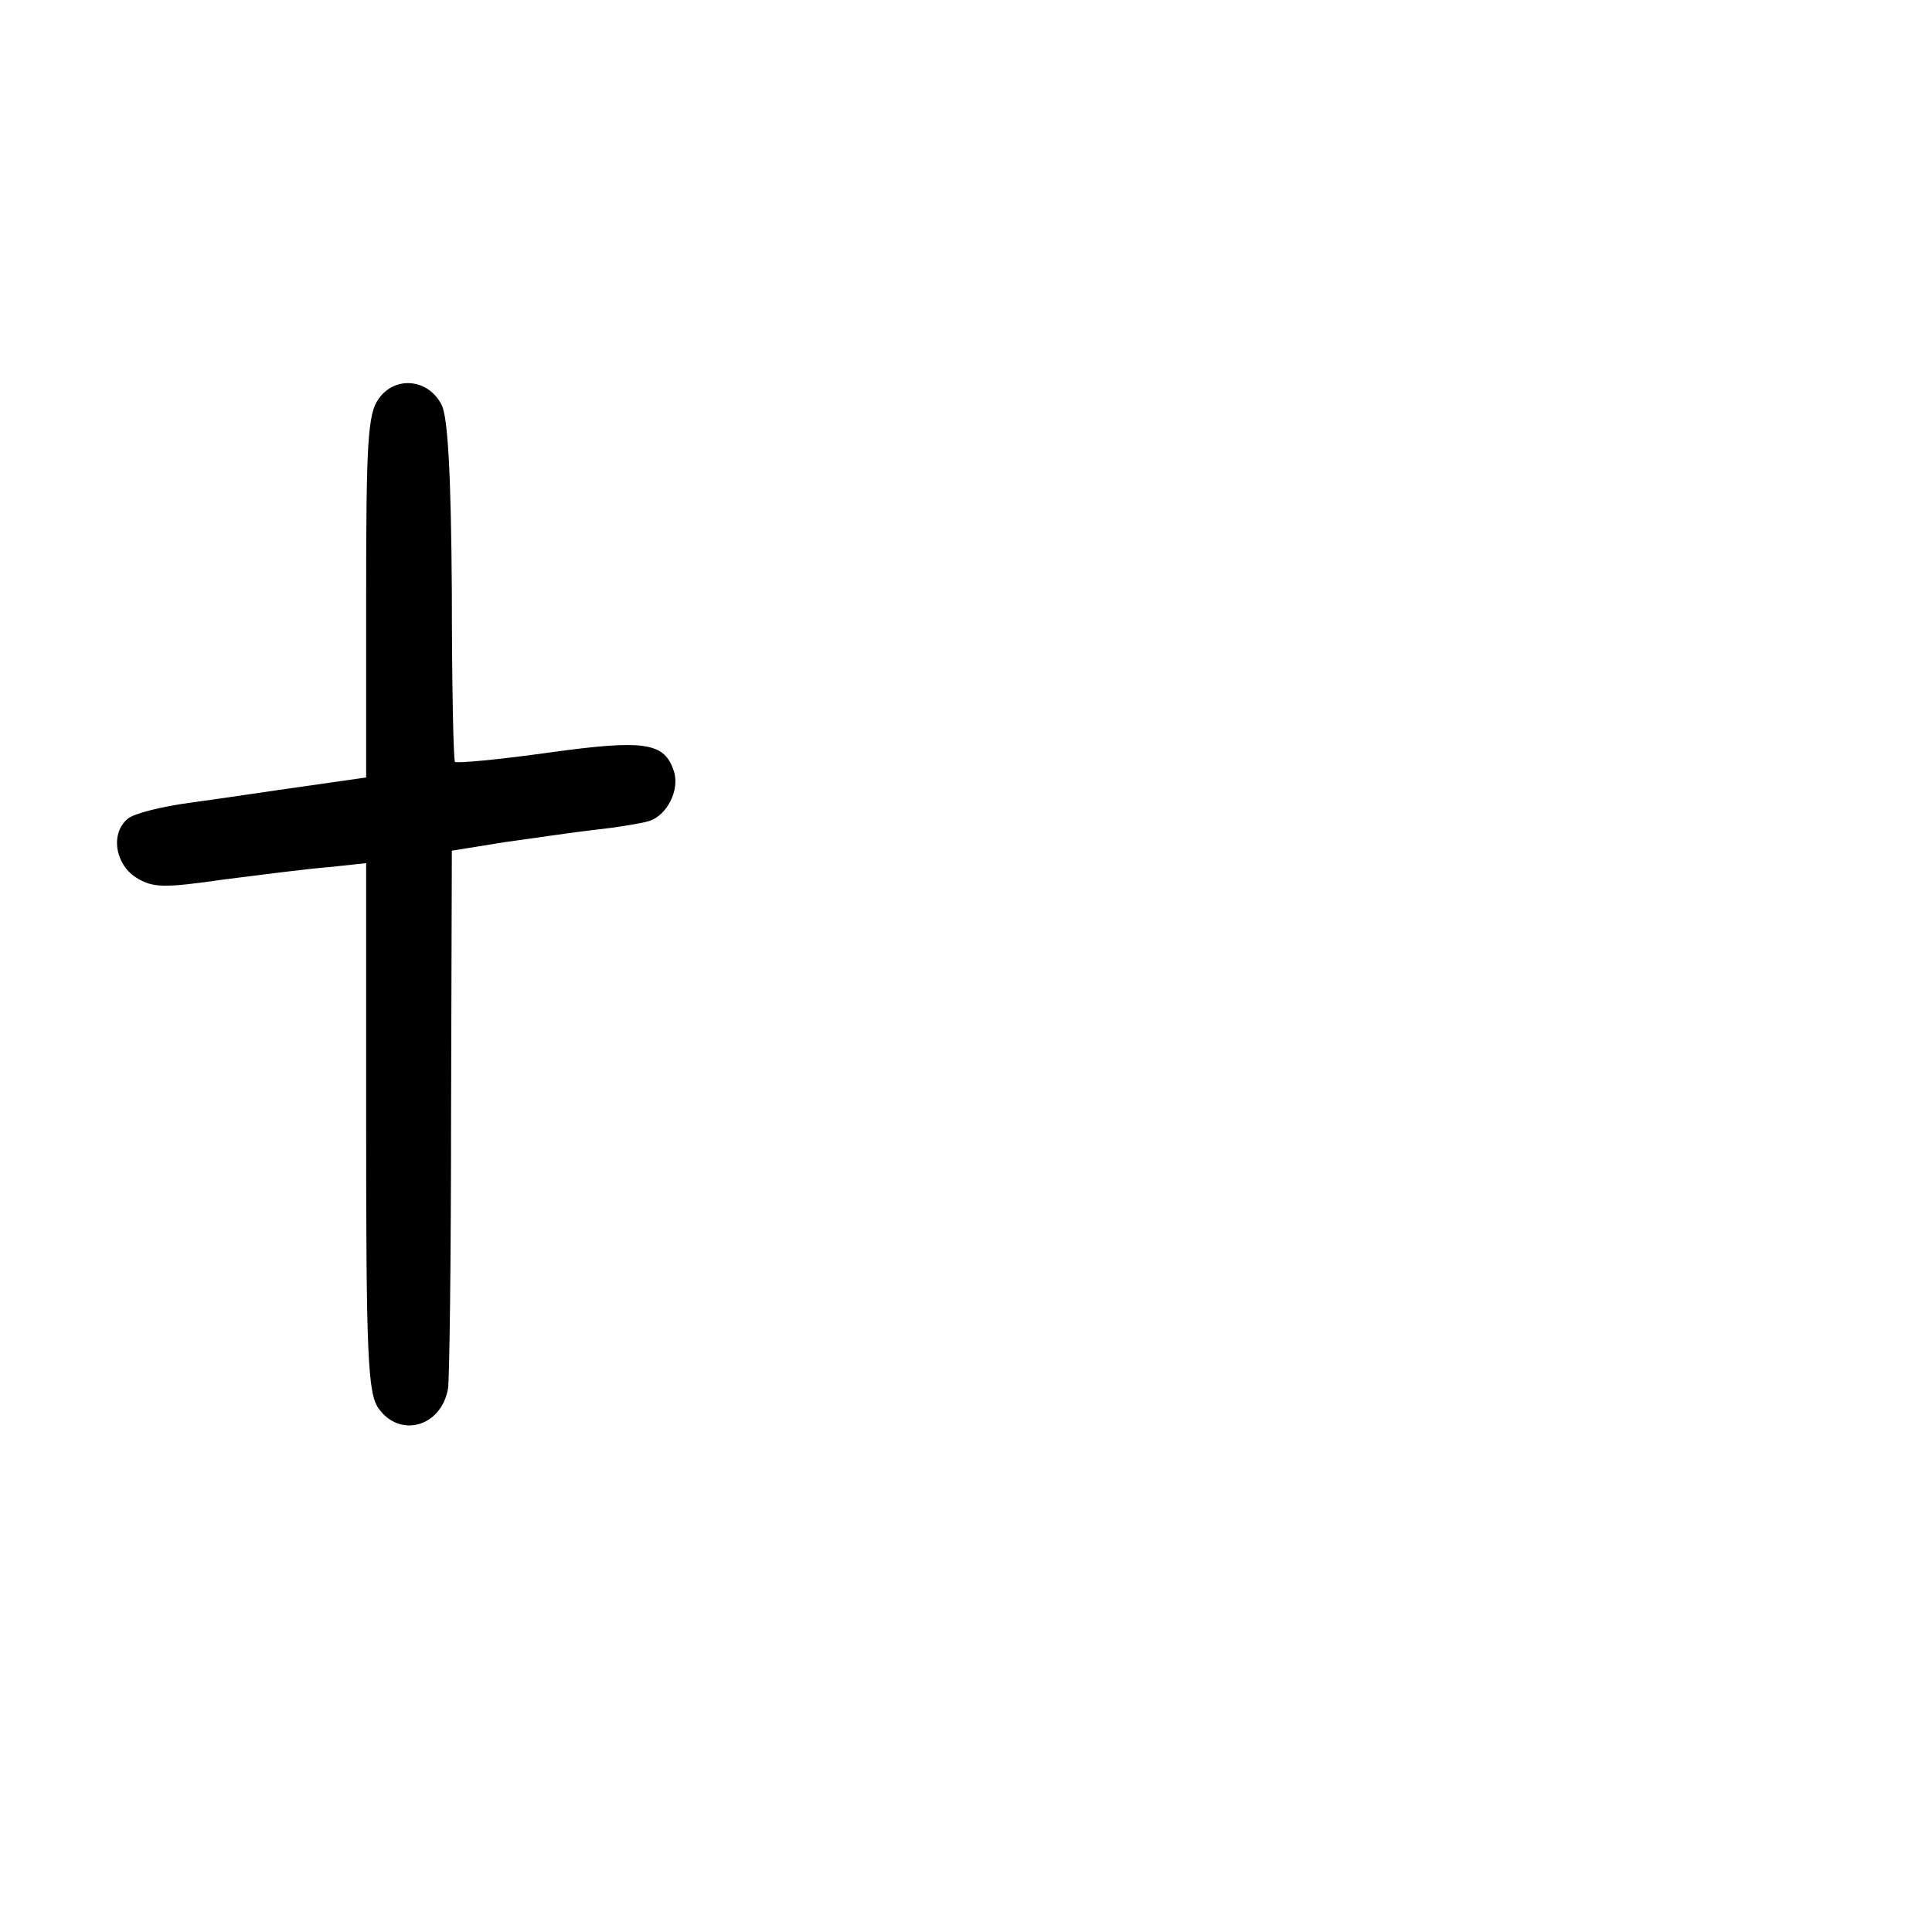 <?xml version="1.0" standalone="no"?>
<!DOCTYPE svg PUBLIC "-//W3C//DTD SVG 20010904//EN"
 "http://www.w3.org/TR/2001/REC-SVG-20010904/DTD/svg10.dtd">
<svg version="1.0" xmlns="http://www.w3.org/2000/svg"
 width="248pt" height="248pt" viewBox="0 0 248 248"
 preserveAspectRatio="xMidYMid meet">
<g transform="translate(0,248) scale(0.1,-0.1)"
fill="#000000" stroke="none">
<path d="M486 1968 c-14 -19 -16 -58 -16 -254 l0 -232 -77 -11 c-43 -6 -109
-16 -146 -21 -38 -5 -75 -14 -83 -21 -22 -18 -17 -57 10 -75 22 -14 36 -14
113 -3 48 6 109 14 136 16 l47 5 0 -339 c0 -290 2 -342 16 -361 27 -38 80 -24
89 25 2 10 4 169 4 355 l1 336 68 11 c37 5 90 13 117 16 28 3 58 8 68 11 23 7
40 40 32 64 -12 37 -37 41 -160 24 -64 -9 -118 -14 -121 -12 -2 3 -4 101 -4
219 -1 148 -5 223 -13 239 -17 34 -60 38 -81 8z"/>
</g>
</svg>
